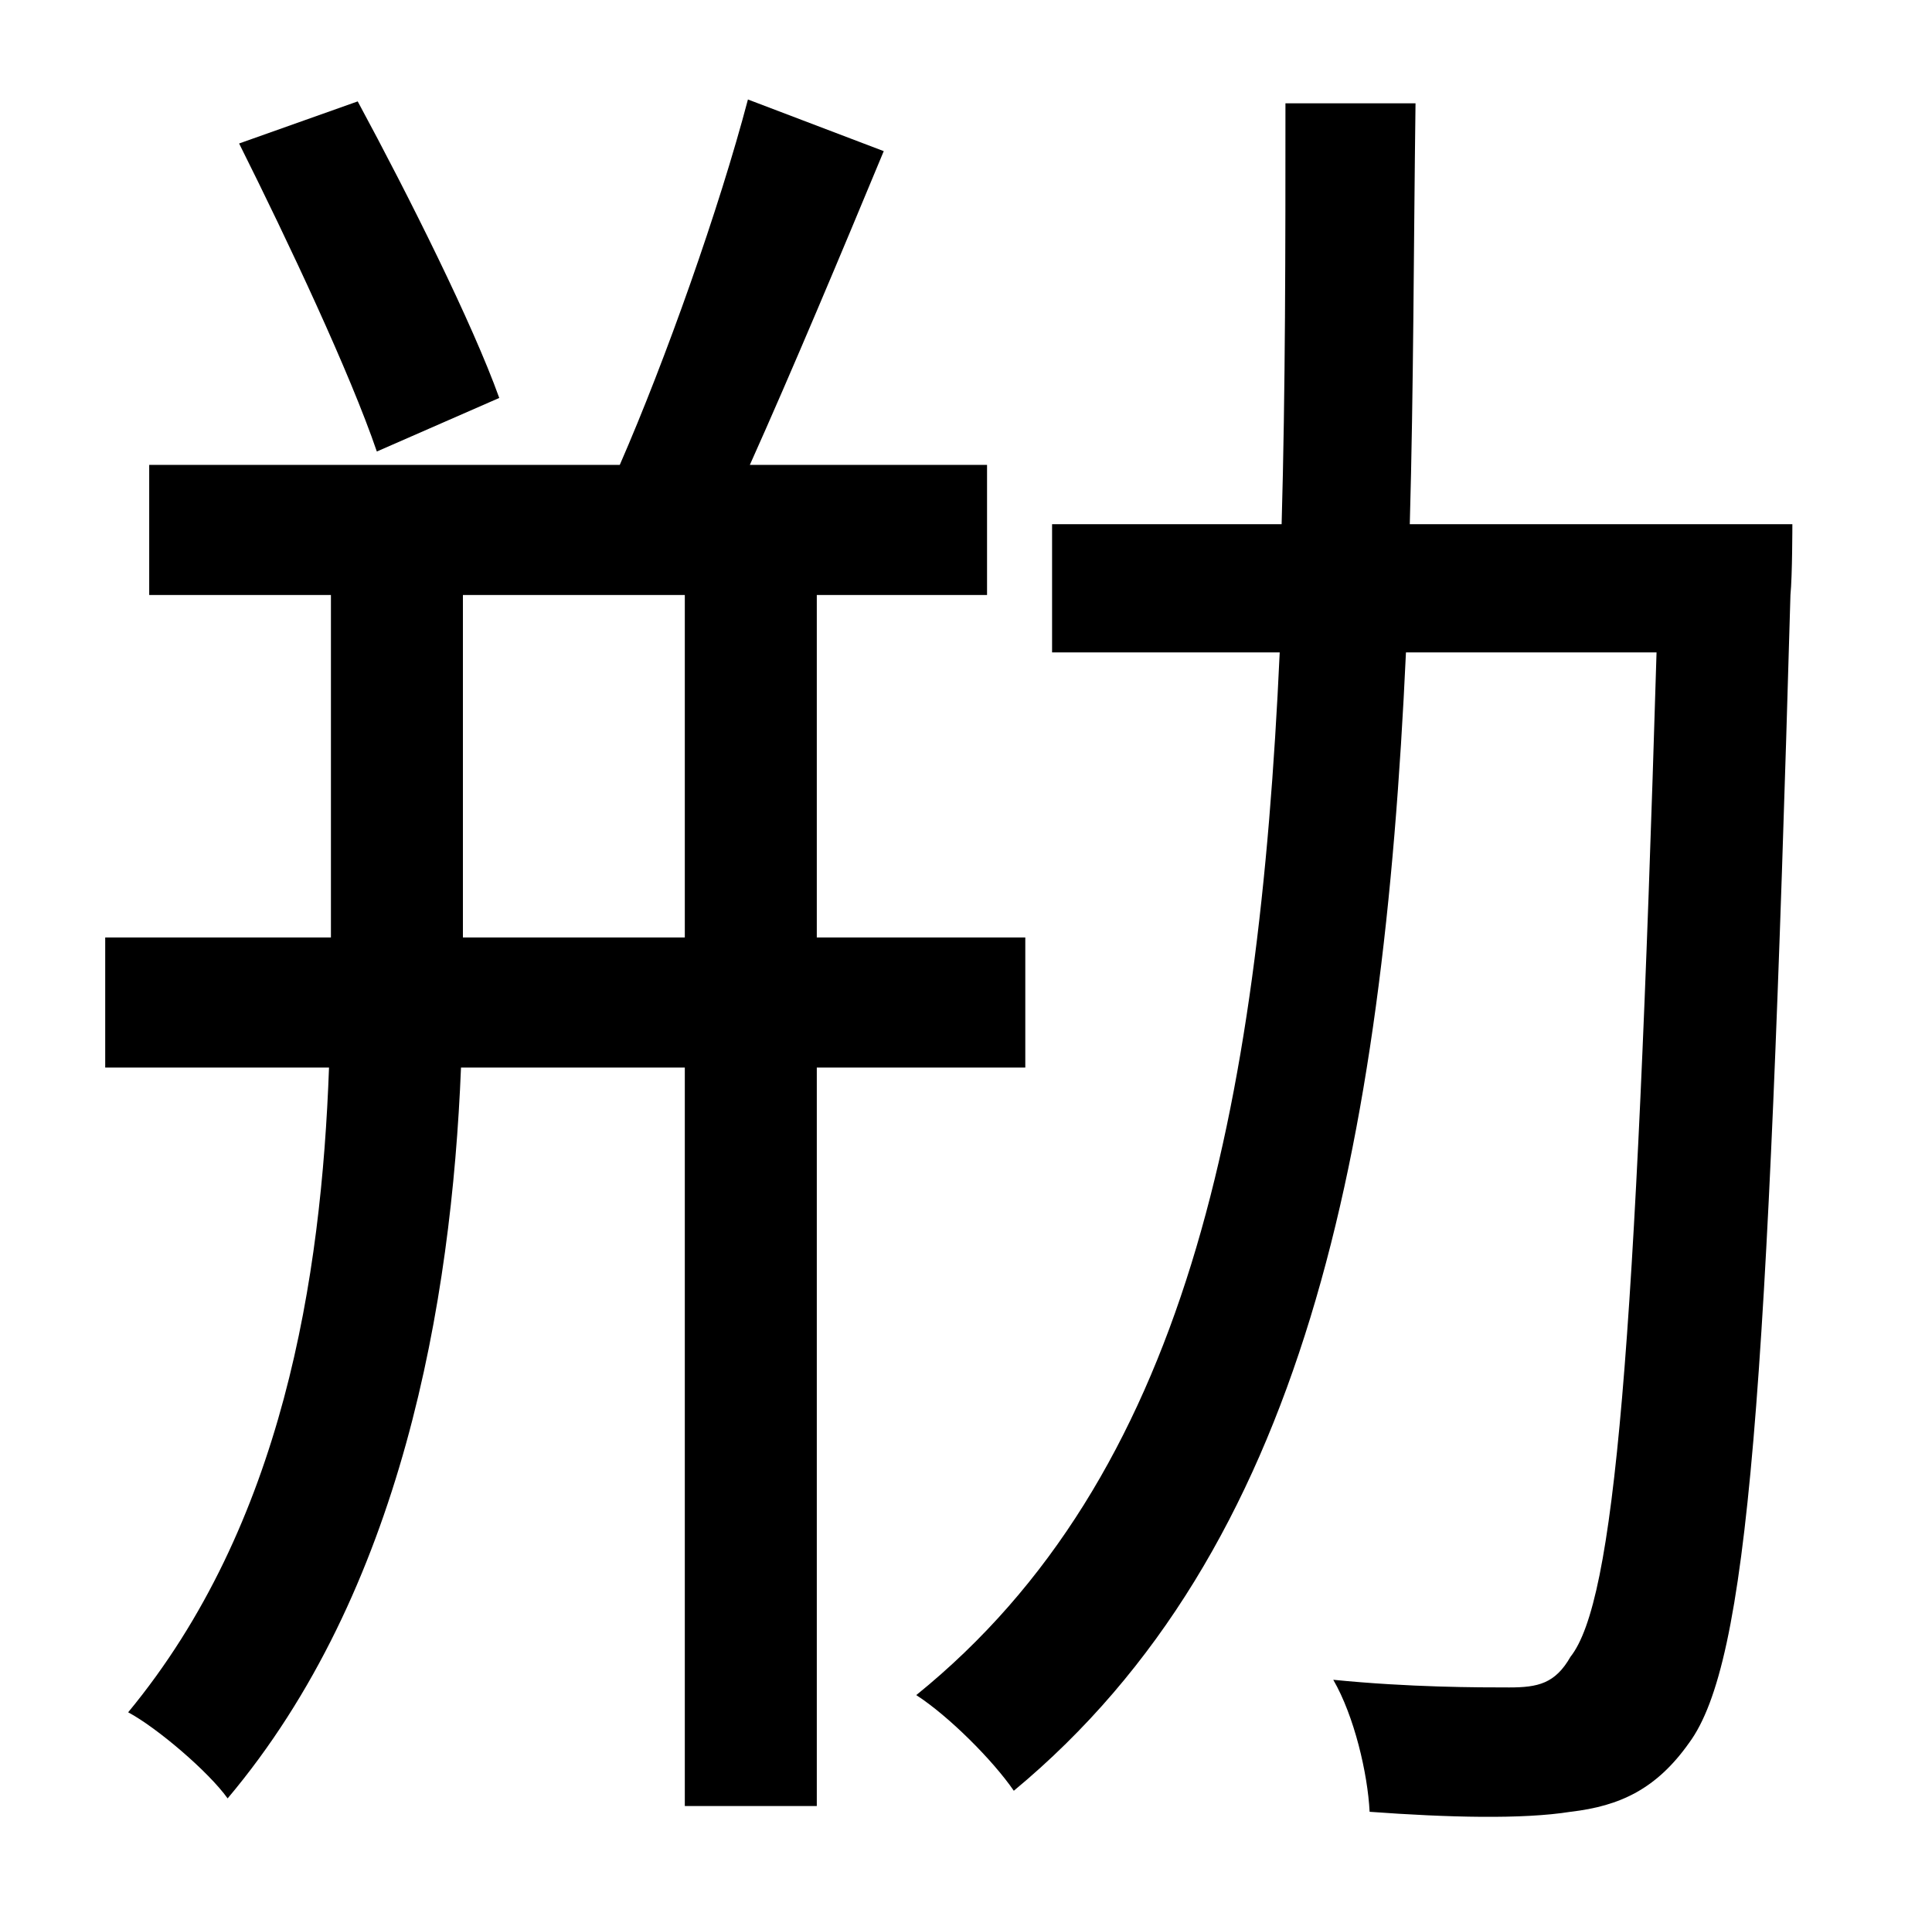 <?xml version="1.0" standalone="no"?>
<!DOCTYPE svg PUBLIC "-//W3C//DTD SVG 1.1//EN" "http://www.w3.org/Graphics/SVG/1.1/DTD/svg11.dtd" >
<svg xmlns="http://www.w3.org/2000/svg" xmlns:xlink="http://www.w3.org/1999/xlink" version="1.1" viewBox="-10 0 1010 1000">
   <path fill="currentColor"
d="M251 208l-64 28c-14 -41 -46 -109 -72 -161l62 -22c27 50 60 116 74 155zM232 490h116v-179h-116v179zM526 558h-109v386h-69v-386h-117c-5 123 -31 274 -122 382c-10 -14 -37 -37 -52 -45c81 -98 101 -227 105 -337h-117v-68h118v-179h-95v-68h246
c24 -55 52 -134 67 -191l71 27c-22 53 -48 115 -70 164h124v68h-89v179h109v68zM727 274h200s0 27 -1 37c-12 420 -22 558 -53 600c-17 24 -36 33 -62 36c-25 4 -64 3 -105 0c-1 -20 -8 -50 -19 -69c40 4 76 4 92 4c15 0 24 -2 32 -16c23 -29 34 -158 45 -525h-131
c-12 260 -53 469 -205 595c-11 -16 -34 -39 -51 -50c141 -114 179 -305 190 -545h-119v-67h120c2 -70 2 -144 2 -220h68c-1 76 -1 149 -3 220z" />
</svg>
